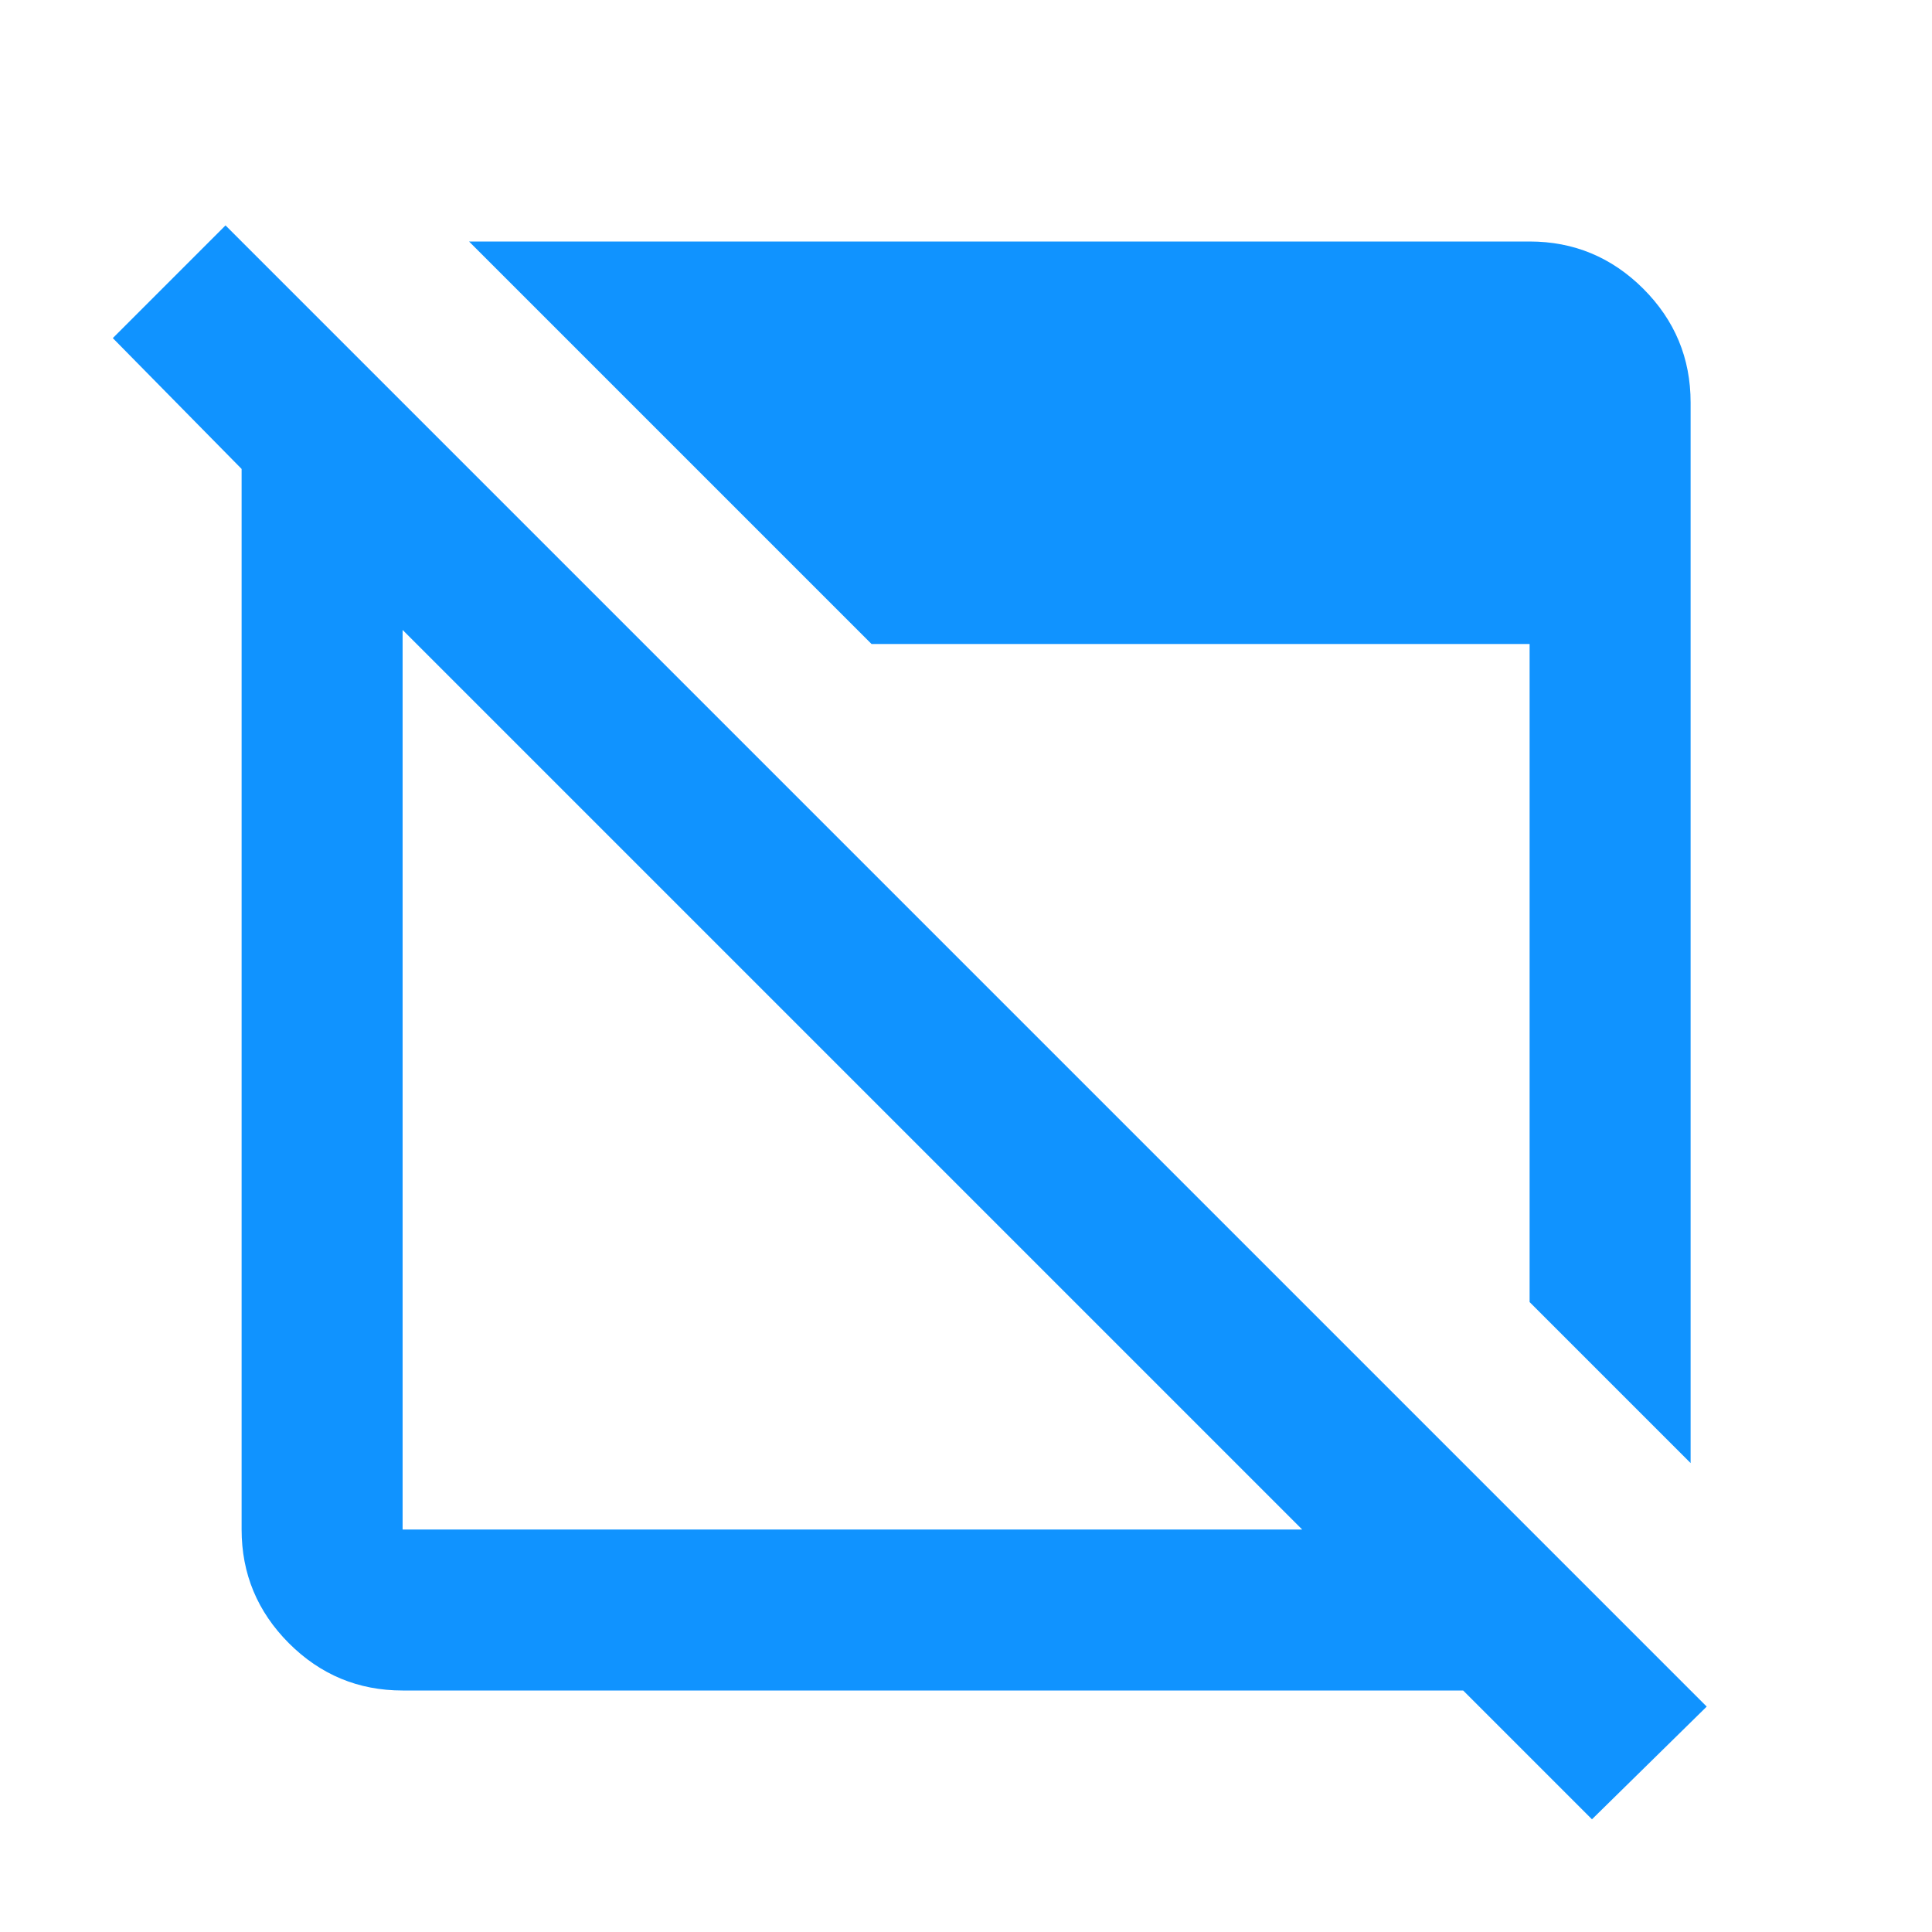 <svg width="18" height="18" viewBox="0 0 18 18" fill="none" xmlns="http://www.w3.org/2000/svg">
<mask id="mask0_53586_2649" style="mask-type:alpha" maskUnits="userSpaceOnUse" x="0" y="0" width="18" height="18">
<rect width="18" height="18" fill="#D9D9D9"/>
</mask>
<g mask="url(#mask0_53586_2649)">
<path d="M14.832 16.95L13.632 15.75H3.751C3.338 15.75 2.985 15.603 2.691 15.309C2.398 15.015 2.251 14.662 2.251 14.25V4.369L1.051 3.15L2.101 2.1L15.901 15.9L14.832 16.95ZM3.751 14.25H12.132L3.751 5.869V14.25ZM15.751 13.631L14.251 12.131V6H8.12L4.37 2.25H14.251C14.663 2.25 15.016 2.397 15.31 2.69C15.604 2.984 15.751 3.337 15.751 3.75V13.631Z" fill="#1093FF"/>
</g>
</svg>
